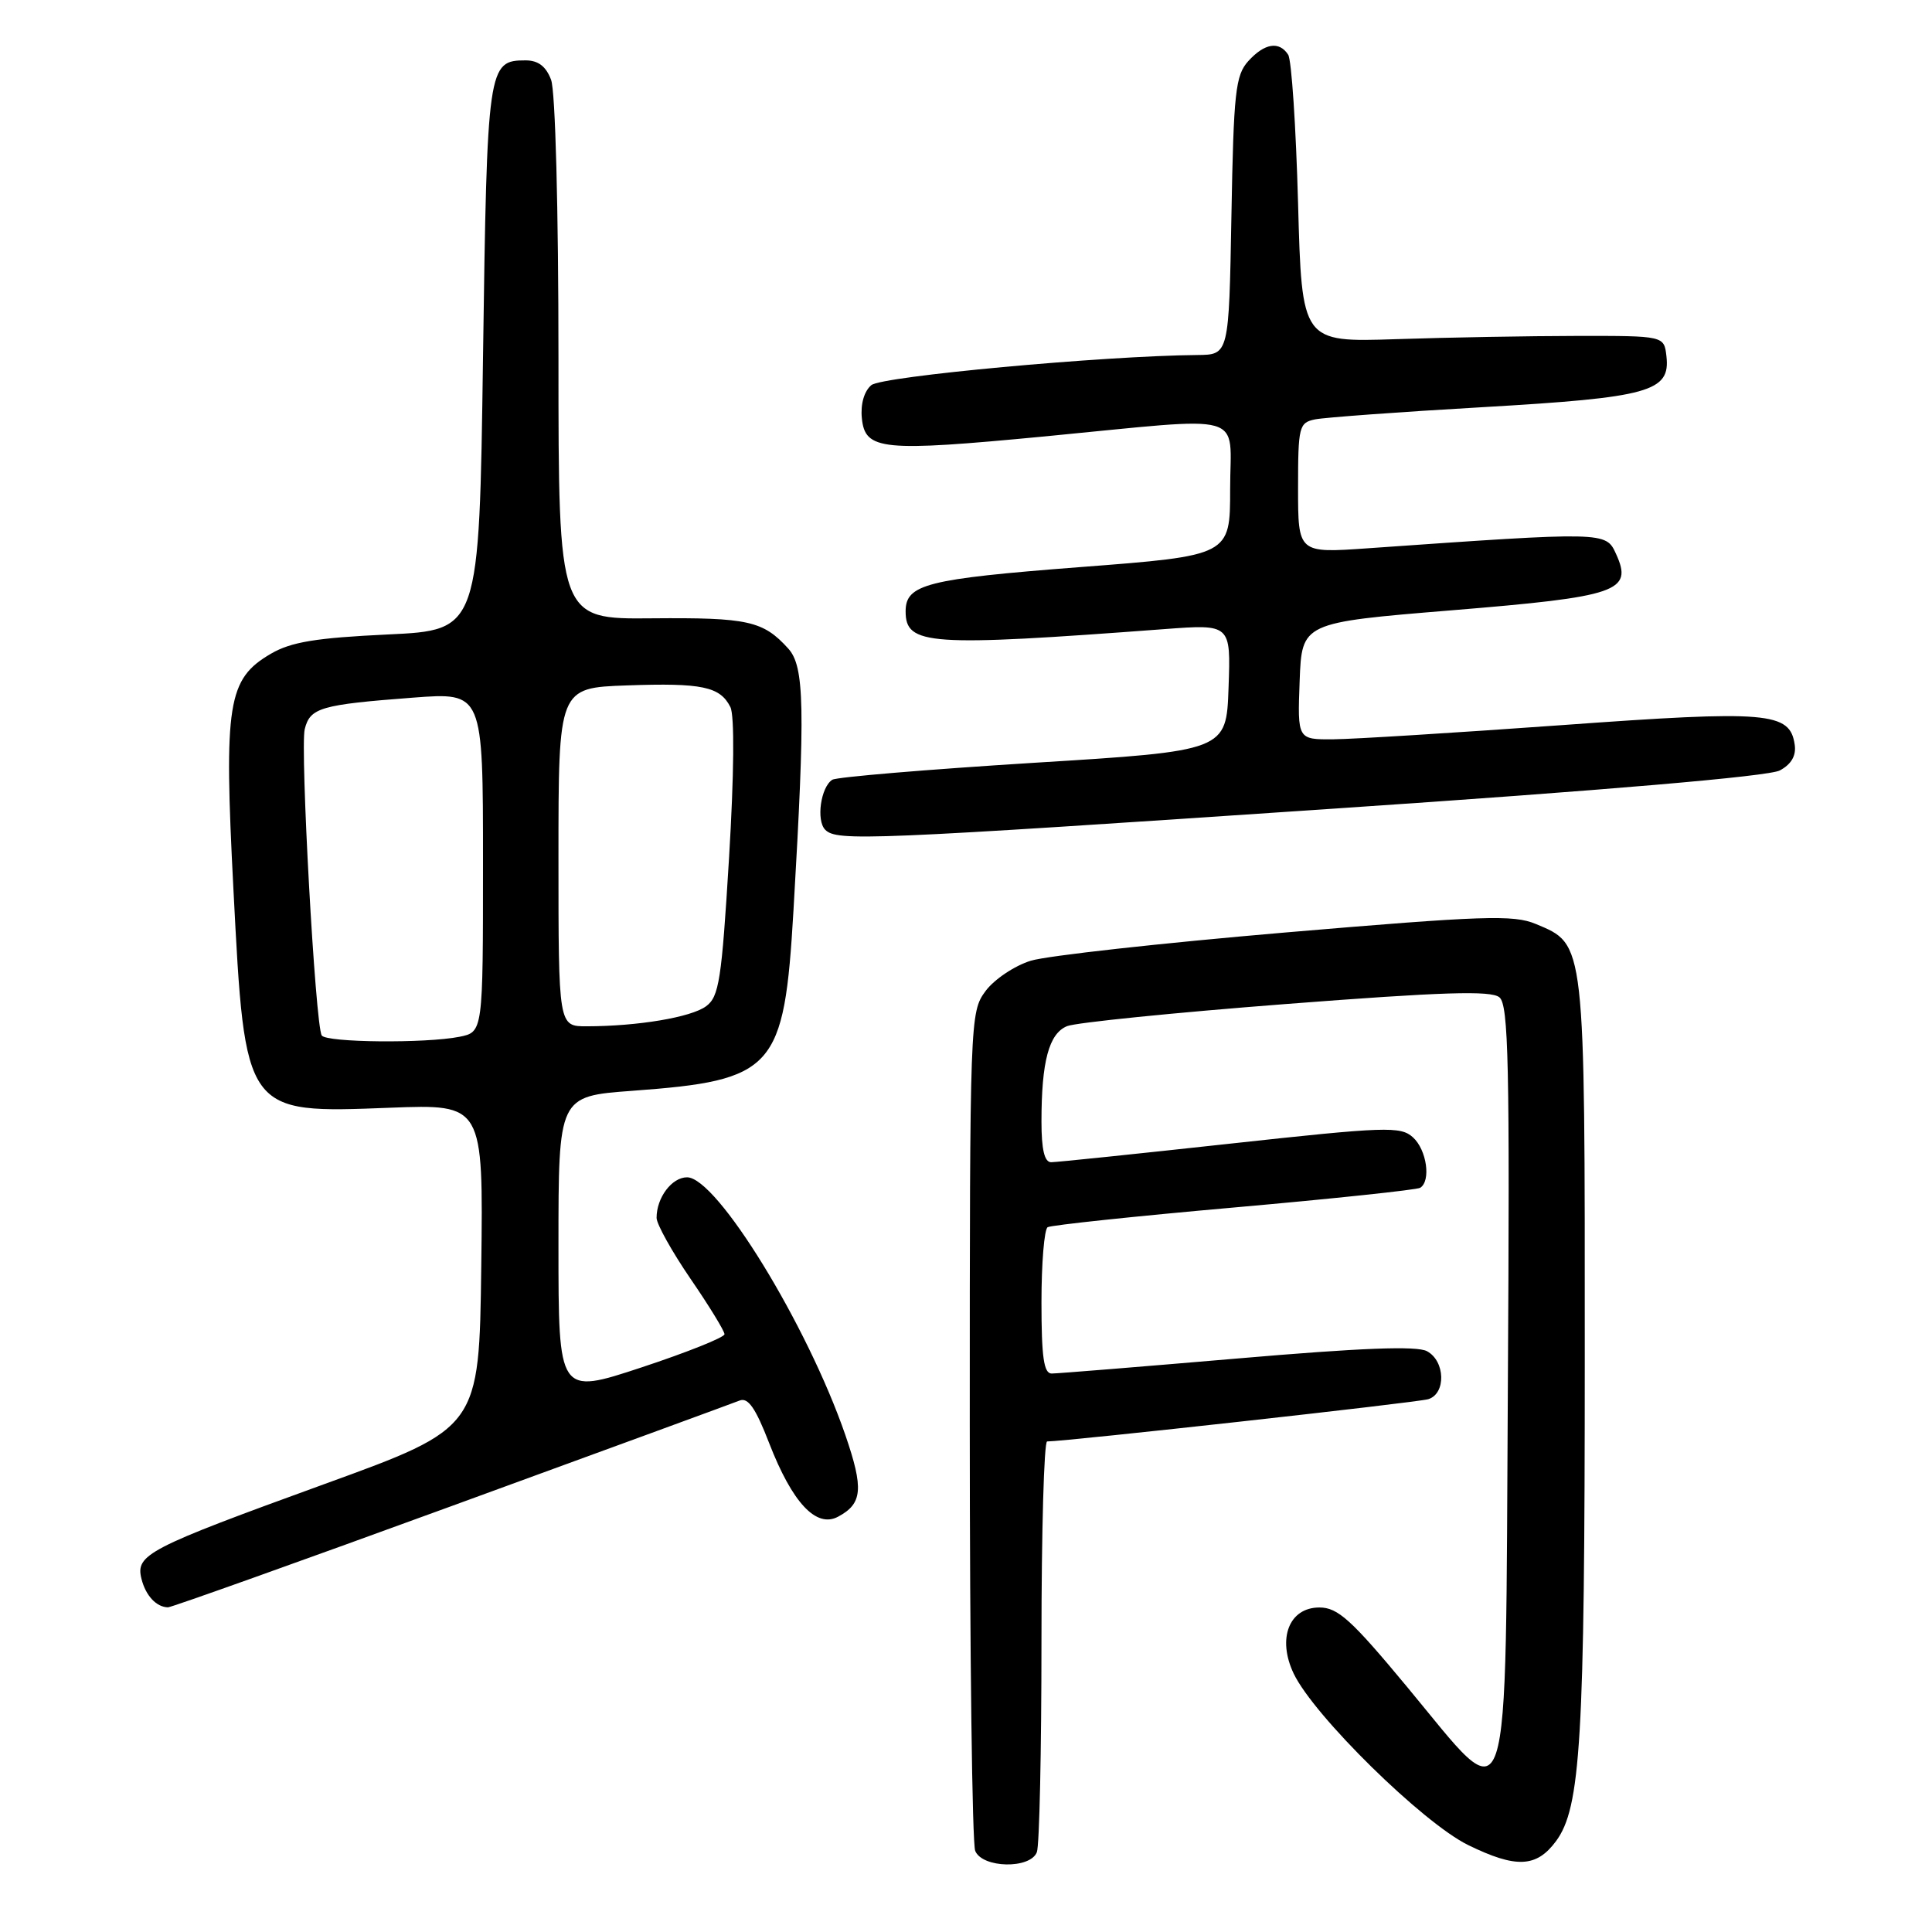 <?xml version="1.0" encoding="UTF-8" standalone="no"?>
<!DOCTYPE svg PUBLIC "-//W3C//DTD SVG 1.1//EN" "http://www.w3.org/Graphics/SVG/1.1/DTD/svg11.dtd" >
<svg xmlns="http://www.w3.org/2000/svg" xmlns:xlink="http://www.w3.org/1999/xlink" version="1.1" viewBox="0 0 256 256">
 <g >
 <path fill="currentColor"
d=" M 137.39 245.42 C 137.73 244.55 138.00 231.95 138.00 217.42 C 138.00 202.89 138.34 191.00 138.75 191.00 C 141.33 190.99 187.83 185.84 189.25 185.40 C 191.63 184.67 191.51 180.34 189.08 179.04 C 187.72 178.31 180.32 178.60 163.93 180.01 C 151.16 181.10 140.10 182.00 139.35 182.00 C 138.31 182.00 138.00 179.83 138.00 172.56 C 138.00 167.37 138.37 162.89 138.82 162.61 C 139.27 162.34 150.37 161.16 163.50 160.00 C 176.63 158.84 187.73 157.66 188.18 157.39 C 189.64 156.49 189.05 152.35 187.22 150.70 C 185.58 149.22 183.67 149.28 163.00 151.54 C 150.66 152.89 139.99 154.00 139.28 154.00 C 138.40 154.00 138.00 152.33 138.00 148.62 C 138.00 140.63 138.99 136.95 141.39 135.97 C 142.55 135.50 155.59 134.18 170.37 133.04 C 191.21 131.43 197.57 131.23 198.68 132.15 C 199.89 133.15 200.06 140.94 199.80 183.42 C 199.44 243.40 200.44 240.38 186.47 223.55 C 179.06 214.62 177.27 213.00 174.83 213.00 C 170.81 213.00 169.21 217.12 171.42 221.76 C 174.09 227.35 188.52 241.53 194.54 244.48 C 200.88 247.58 203.58 247.46 206.16 243.99 C 209.46 239.56 209.99 230.64 209.99 179.70 C 210.00 124.43 210.09 125.19 203.50 122.43 C 200.53 121.19 196.57 121.33 170.31 123.56 C 153.92 124.96 138.74 126.64 136.59 127.30 C 134.44 127.96 131.74 129.77 130.59 131.32 C 128.53 134.11 128.50 134.92 128.50 188.82 C 128.50 218.90 128.82 244.29 129.22 245.25 C 130.16 247.55 136.52 247.68 137.39 245.42 Z  M 59.76 199.59 C 79.97 192.21 97.18 185.91 98.00 185.58 C 99.12 185.13 100.12 186.57 101.91 191.20 C 104.99 199.14 108.16 202.52 111.05 200.97 C 114.29 199.24 114.46 197.27 112.01 190.14 C 106.96 175.52 94.98 156.00 91.04 156.00 C 89.02 156.00 87.00 158.69 87.00 161.37 C 87.00 162.20 89.03 165.83 91.50 169.45 C 93.98 173.06 96.00 176.37 96.00 176.79 C 96.00 177.21 91.05 179.19 85.00 181.19 C 74.00 184.82 74.00 184.82 74.00 165.04 C 74.00 145.26 74.00 145.26 83.75 144.54 C 102.65 143.15 103.90 141.75 105.14 120.64 C 106.71 93.73 106.60 88.32 104.45 85.94 C 101.12 82.26 99.11 81.82 86.40 81.93 C 74.00 82.05 74.00 82.05 74.00 47.59 C 74.00 27.62 73.59 12.05 73.02 10.57 C 72.35 8.79 71.31 8.00 69.65 8.00 C 64.64 8.00 64.54 8.69 64.00 47.40 C 63.50 83.50 63.50 83.50 51.40 84.07 C 41.88 84.52 38.58 85.06 35.90 86.62 C 30.16 89.97 29.65 93.15 30.93 117.84 C 32.48 147.70 32.35 147.53 51.69 146.78 C 64.04 146.31 64.04 146.31 63.77 167.75 C 63.50 189.20 63.50 189.20 43.01 196.64 C 19.47 205.19 17.93 205.99 18.75 209.22 C 19.31 211.44 20.72 212.95 22.26 212.98 C 22.68 212.99 39.55 206.97 59.76 199.59 Z  M 177.02 107.13 C 212.68 104.73 234.38 102.87 235.83 102.09 C 237.35 101.28 238.02 100.14 237.81 98.69 C 237.19 94.34 234.33 94.10 207.00 96.08 C 192.97 97.09 179.34 97.94 176.71 97.96 C 171.92 98.00 171.92 98.00 172.21 90.25 C 172.50 82.50 172.50 82.50 192.34 80.87 C 214.44 79.06 216.41 78.38 214.13 73.39 C 212.79 70.44 212.74 70.44 181.25 72.65 C 172.00 73.30 172.00 73.30 172.00 64.67 C 172.00 56.52 172.13 56.01 174.25 55.57 C 175.49 55.32 185.50 54.58 196.50 53.95 C 218.58 52.67 221.35 51.90 220.81 47.19 C 220.50 44.50 220.50 44.50 209.00 44.51 C 202.68 44.52 191.88 44.71 185.00 44.94 C 172.50 45.35 172.50 45.35 172.00 26.92 C 171.72 16.79 171.14 7.94 170.69 7.25 C 169.50 5.41 167.56 5.72 165.40 8.10 C 163.71 9.98 163.46 12.19 163.17 28.60 C 162.84 47.00 162.84 47.00 158.67 47.04 C 146.19 47.15 116.87 49.86 115.46 51.03 C 114.51 51.83 114.01 53.53 114.20 55.41 C 114.62 59.68 116.83 59.89 138.50 57.82 C 165.74 55.20 163.00 54.42 163.00 64.81 C 163.00 73.62 163.00 73.62 143.04 75.15 C 122.80 76.71 120.00 77.42 120.00 81.00 C 120.00 85.51 122.96 85.71 154.29 83.36 C 163.09 82.70 163.09 82.70 162.79 91.10 C 162.50 99.50 162.50 99.50 136.92 101.08 C 122.86 101.96 110.87 102.96 110.29 103.32 C 108.76 104.27 108.12 108.72 109.35 109.95 C 110.89 111.49 114.97 111.32 177.02 107.13 Z  M 42.63 137.20 C 41.78 135.84 39.75 99.12 40.38 96.61 C 41.09 93.77 42.50 93.37 54.75 92.44 C 64.00 91.74 64.00 91.74 64.00 114.25 C 64.00 136.75 64.00 136.75 60.88 137.38 C 56.40 138.27 43.21 138.15 42.63 137.20 Z  M 74.00 113.57 C 74.00 91.14 74.00 91.14 83.08 90.82 C 93.02 90.47 95.41 90.97 96.78 93.69 C 97.34 94.80 97.27 102.60 96.60 113.71 C 95.62 129.88 95.28 132.08 93.55 133.34 C 91.56 134.80 84.52 135.98 77.75 135.99 C 74.00 136.00 74.00 136.00 74.00 113.57 Z "/>
</g>
</svg>
